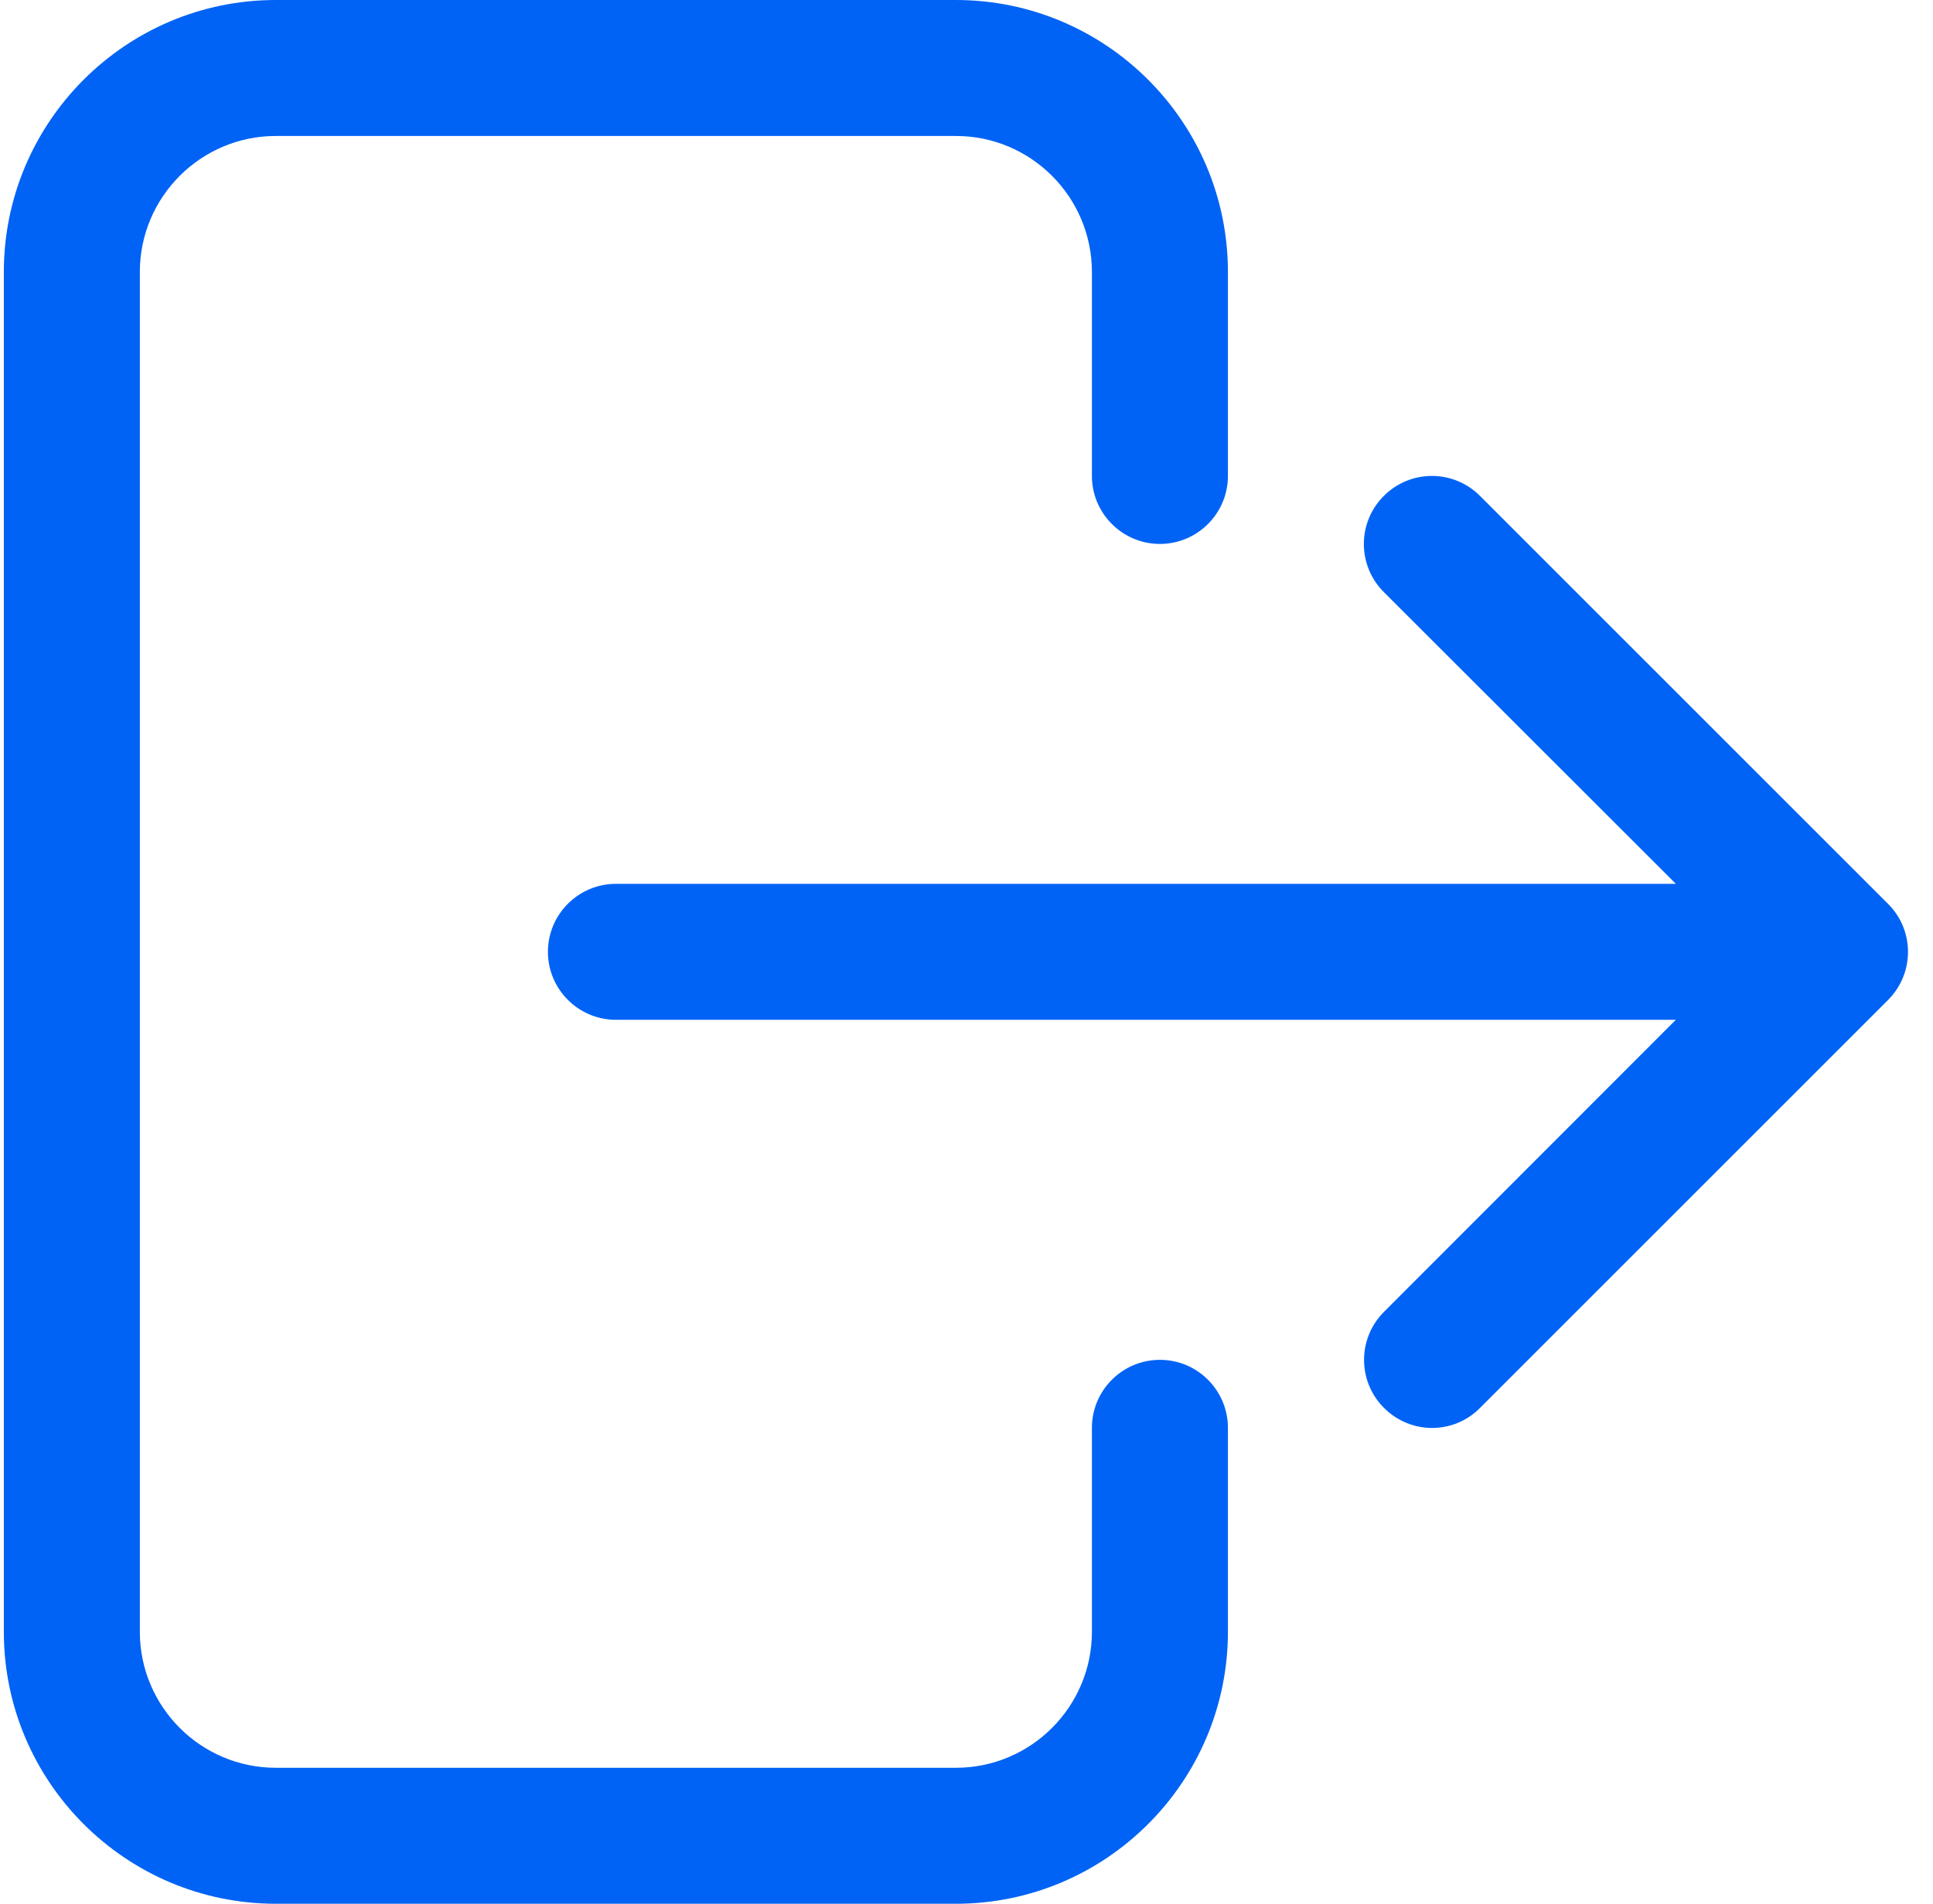 <svg width="67" height="66" viewBox="0 0 67 66" fill="none" xmlns="http://www.w3.org/2000/svg">
<path d="M65.441 31.335L51.298 17.192C50.376 16.269 48.888 16.269 47.965 17.192C47.042 18.115 47.042 19.603 47.965 20.526L58.087 30.641H21.349C20.049 30.641 18.992 31.698 18.992 32.998C18.992 34.298 20.049 35.355 21.349 35.355H58.087L47.972 45.478C47.049 46.4 47.049 47.889 47.972 48.811C48.429 49.269 49.036 49.505 49.635 49.505C50.234 49.505 50.841 49.276 51.298 48.811L65.441 34.669C66.364 33.746 66.364 32.251 65.441 31.335Z" fill="#0063F5"/>
<path d="M40.204 47.143C38.904 47.143 37.847 48.2 37.847 49.5V56.571C37.847 59.171 35.732 61.286 33.133 61.286H9.561C6.962 61.286 4.847 59.171 4.847 56.571V9.429C4.847 6.829 6.962 4.714 9.561 4.714H33.133C35.732 4.714 37.847 6.829 37.847 9.429V16.5C37.847 17.8 38.904 18.857 40.204 18.857C41.504 18.857 42.561 17.8 42.561 16.5V9.429C42.561 4.229 38.332 0 33.133 0H9.561C4.362 0 0.133 4.229 0.133 9.429V56.571C0.133 61.771 4.362 66 9.561 66H33.133C38.332 66 42.561 61.771 42.561 56.571V49.5C42.561 48.2 41.504 47.143 40.204 47.143Z" fill="#0063F5"/>
</svg>
